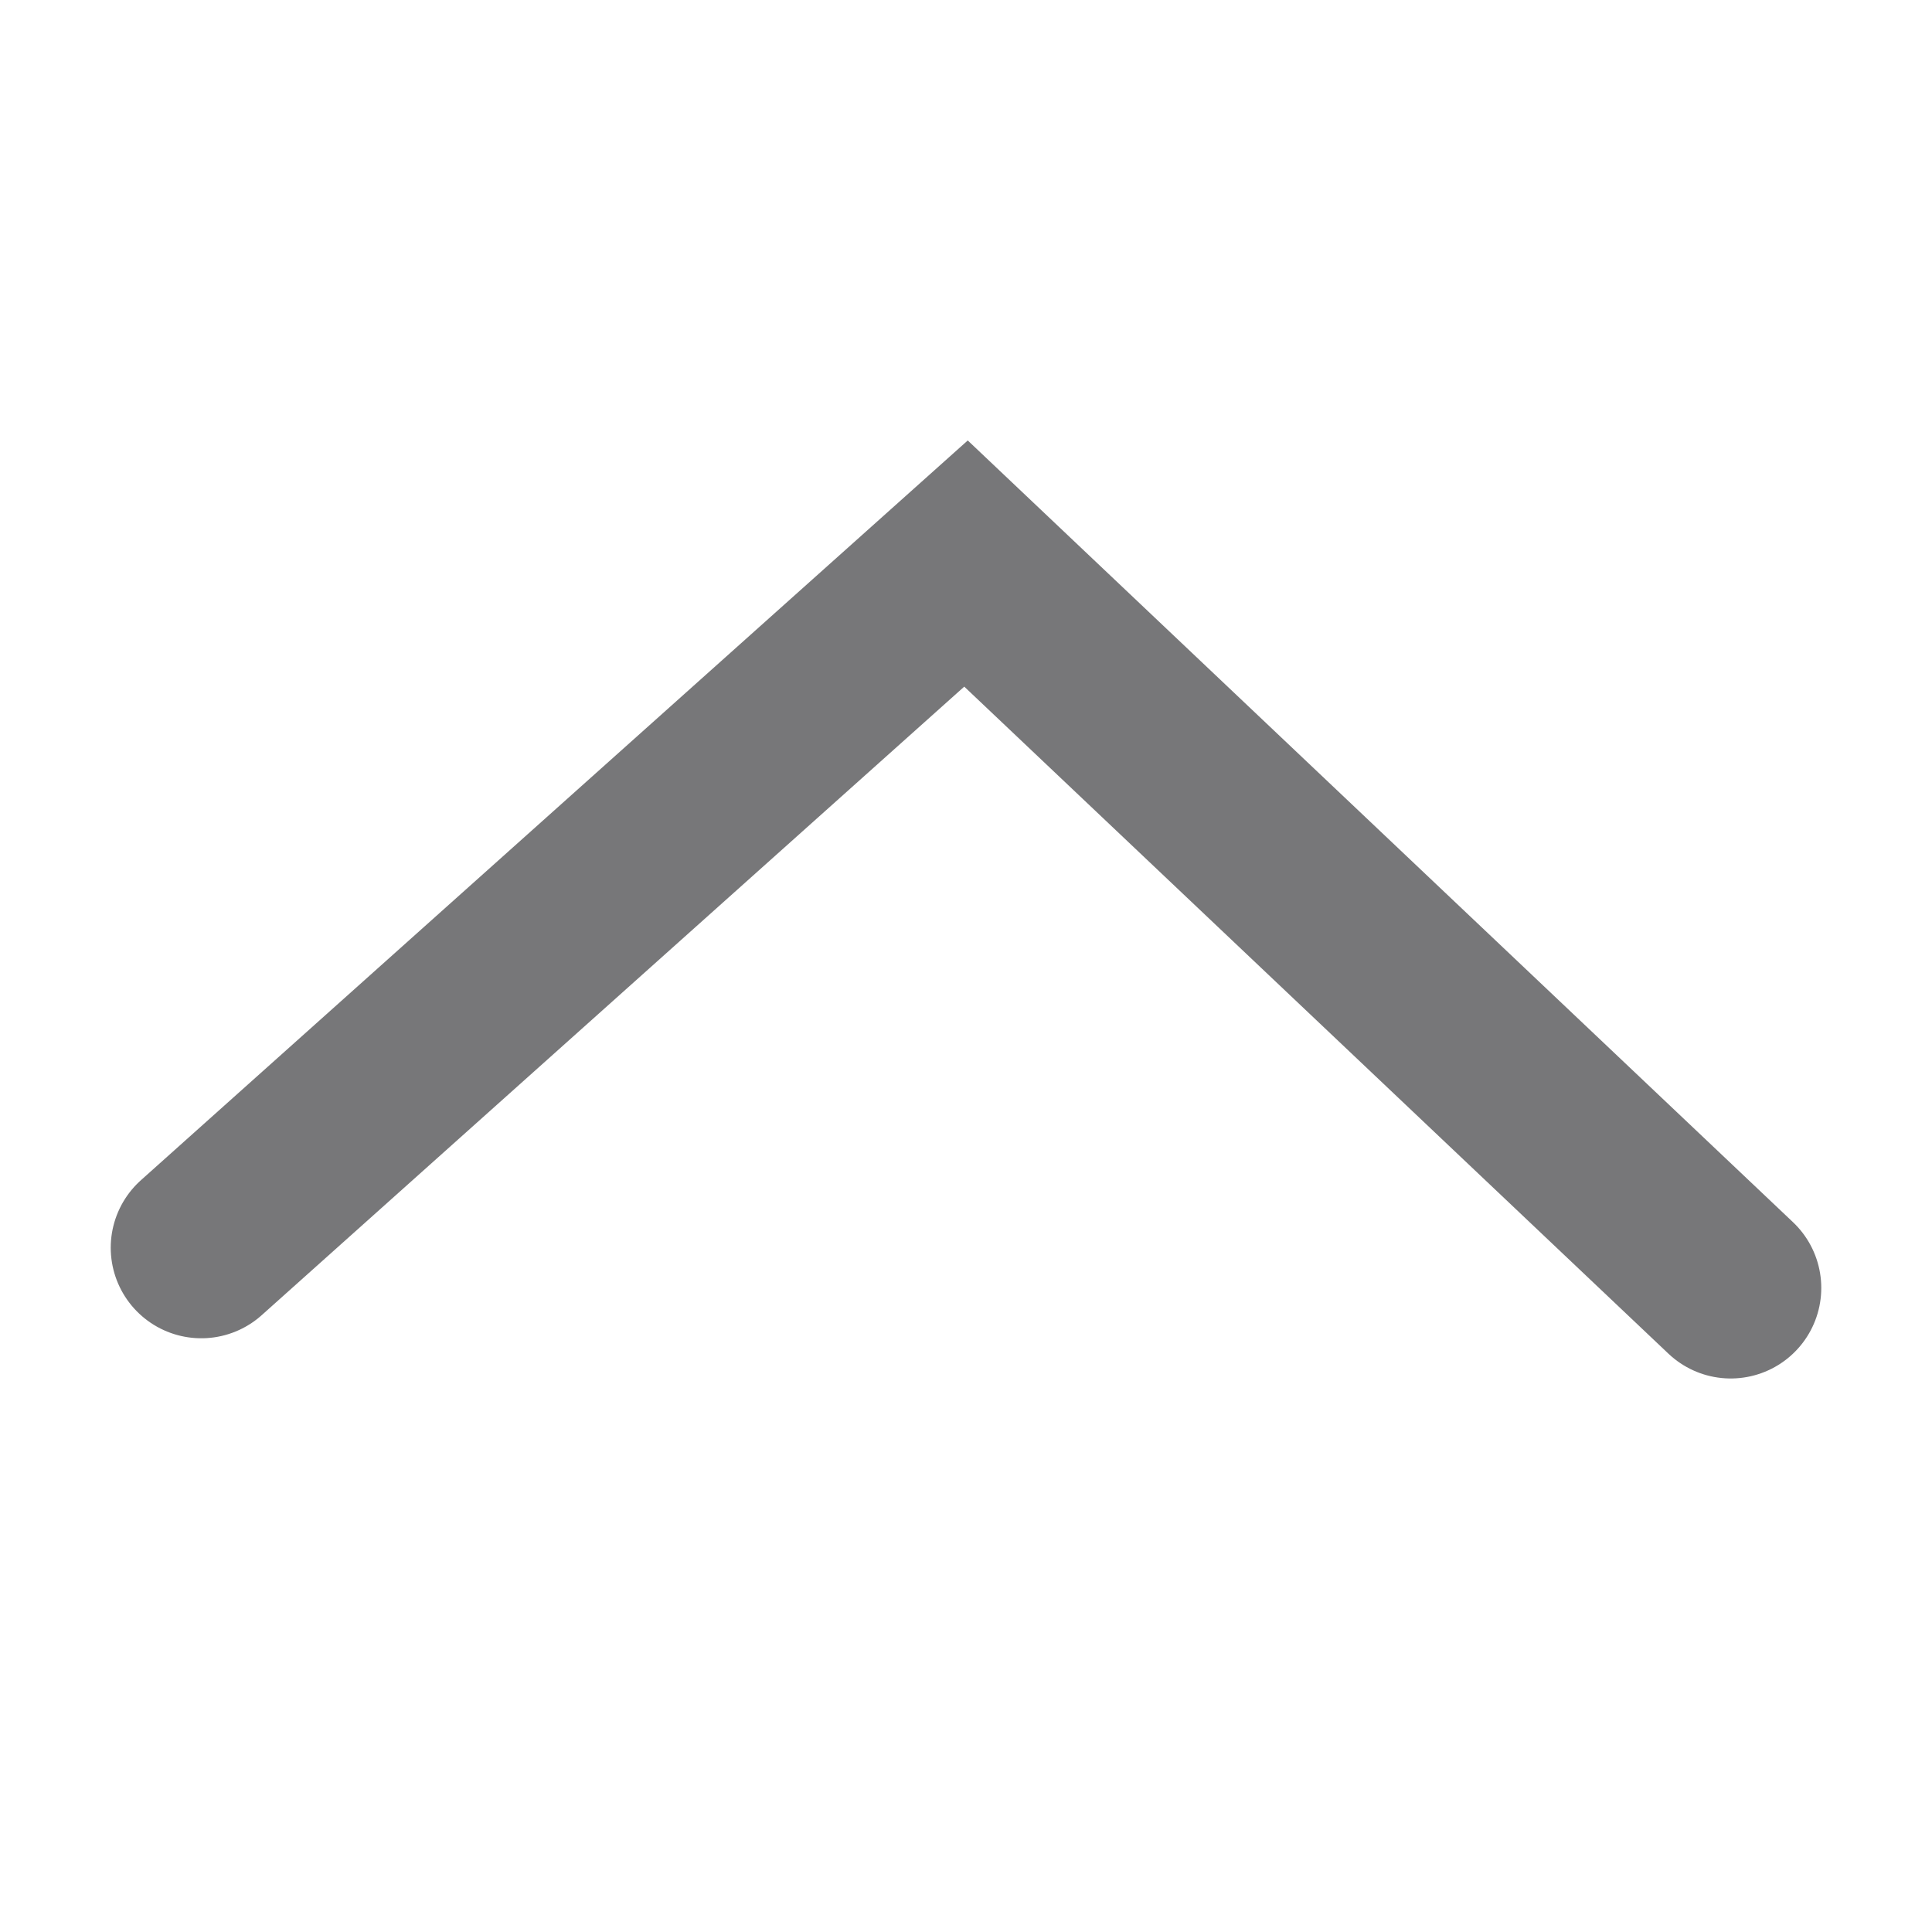 <svg width="16" height="16" viewBox="0 0 16 16" fill="none" xmlns="http://www.w3.org/2000/svg">
<path d="M1.667 10.333L8 4.667L14.333 10.666" stroke="#777779" stroke-width="1.5" stroke-linecap="round"/>
</svg>
